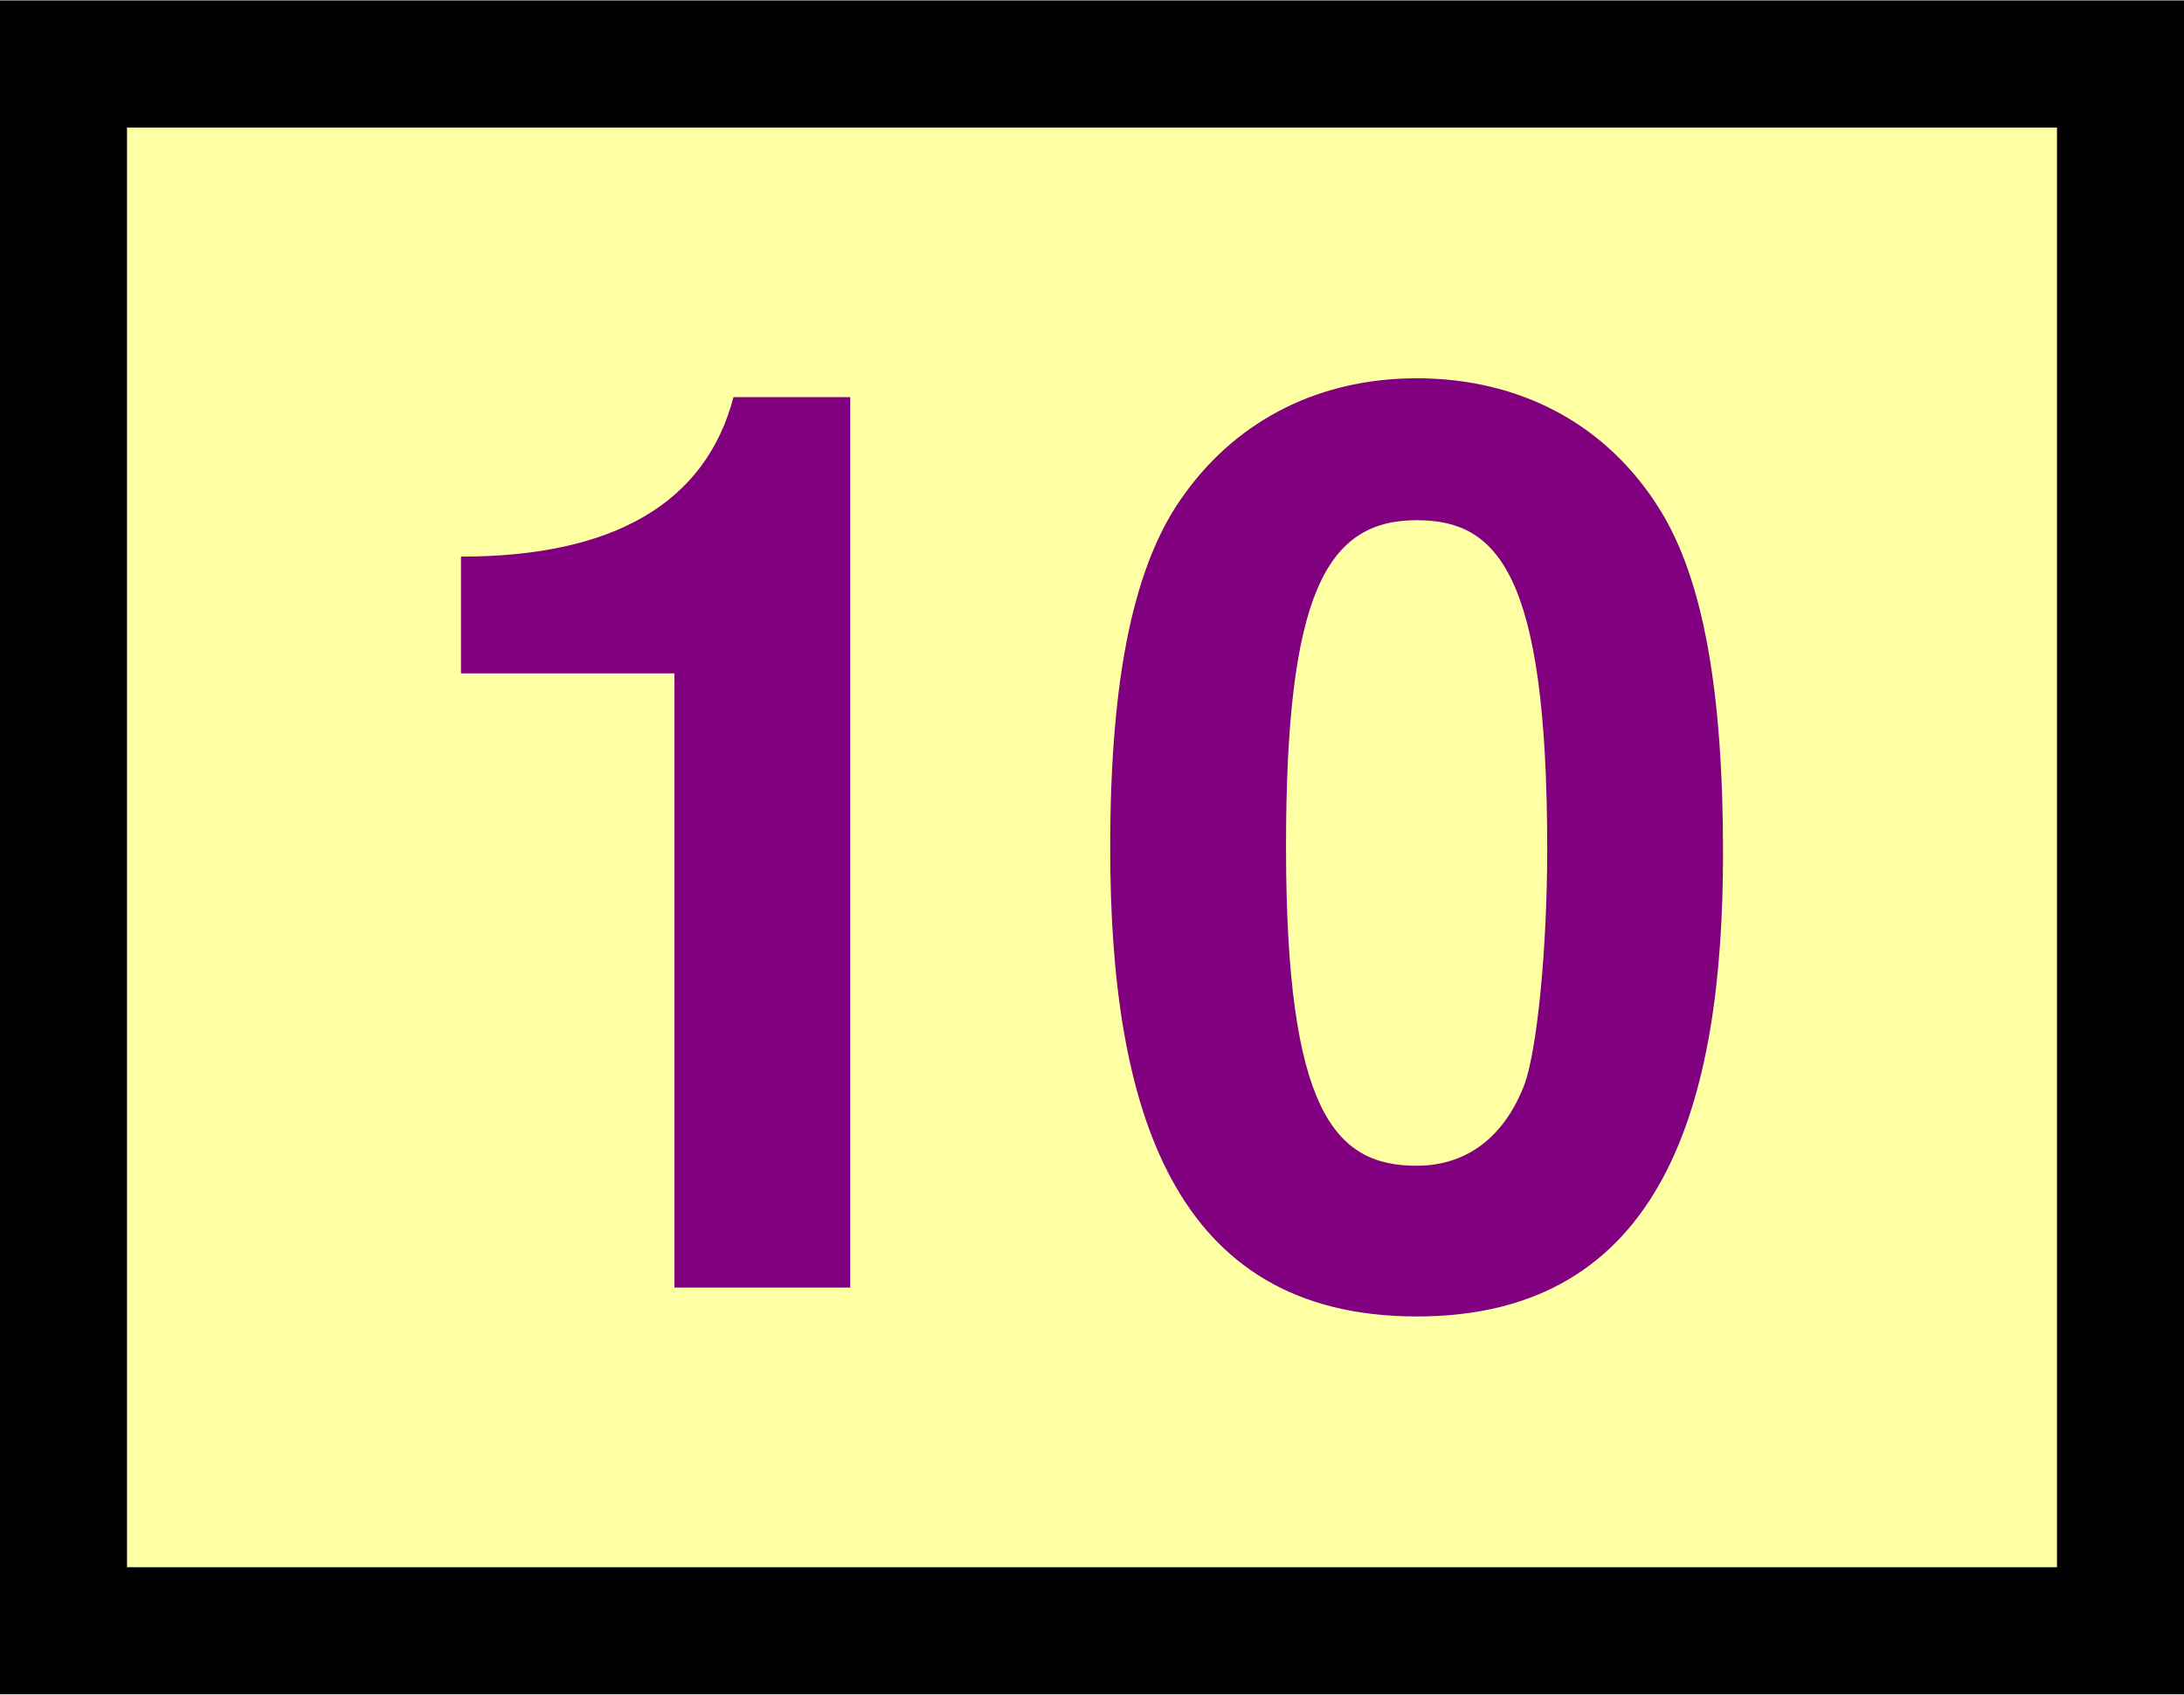 <?xml version="1.0" encoding="UTF-8" standalone="no"?>
<svg
   width="1.343in"
   height="1.042in"
   viewBox="0 0 120.904 93.75"
   id="svg2"
   version="1.1"
   inkscape:version="1.2.2 (b0a8486541, 2022-12-01)"
   sodipodi:docname="10.svg"
   xmlns:inkscape="http://www.inkscape.org/namespaces/inkscape"
   xmlns:sodipodi="http://sodipodi.sourceforge.net/DTD/sodipodi-0.dtd"
   xmlns="http://www.w3.org/2000/svg"
   xmlns:svg="http://www.w3.org/2000/svg"
   xmlns:rdf="http://www.w3.org/1999/02/22-rdf-syntax-ns#"
   xmlns:cc="http://creativecommons.org/ns#"
   xmlns:dc="http://purl.org/dc/elements/1.1/">
  <rect x="0" y="0" width="120.904" height="93.75" fill="#808080" stroke="none"/>
  <defs
     id="defs4" />
  <sodipodi:namedview
     id="base"
     pagecolor="#ffffff"
     bordercolor="#666666"
     borderopacity="1.0"
     inkscape:pageopacity="0.0"
     inkscape:pageshadow="2"
     inkscape:zoom="1.6245779"
     inkscape:cx="-236.98463"
     inkscape:cy="202.51414"
     inkscape:document-units="in"
     inkscape:current-layer="g20"
     showgrid="true"
     units="in"
     inkscape:showpageshadow="false"
     showguides="false"
     inkscape:window-width="1920"
     inkscape:window-height="1031"
     inkscape:window-x="1920"
     inkscape:window-y="24"
     inkscape:window-maximized="1"
     objecttolerance="10000"
     inkscape:snap-bbox="true"
     guidetolerance="10000"
     inkscape:object-nodes="true"
     fit-margin-top="0"
     fit-margin-left="0"
     fit-margin-right="0"
     fit-margin-bottom="0"
     inkscape:bbox-nodes="false"
     inkscape:document-rotation="0"
     inkscape:snap-bbox-midpoints="true"
     inkscape:pagecheckerboard="0"
     inkscape:deskcolor="#d1d1d1" />
  <g
     inkscape:label="Layer 1"
     inkscape:groupmode="layer"
     id="layer1"
     transform="translate(63.368,-785.351)">
    <g
       id="g20"
       transform="matrix(0.7,0,0,0.7,15,300.709)">
      <rect
         style="fill:#ffffa3;fill-opacity:1;stroke:#000000;stroke-width:10.045;stroke-linecap:round;stroke-dasharray:none;stroke-opacity:1"
         id="rect1004"
         width="162.675"
         height="123.884"
         x="-106.932"
         y="697.369" />
      <g
         aria-label="10"
         id="text3028"
         style="font-size:99.311px;line-height:1.25;stroke-width:2.483;fill:#800080">
        <path
           d="m -58.616,745.556 v 48.563 h 13.904 v -70.412 h -9.236 c -2.185,8.342 -9.435,12.613 -21.551,12.613 v 9.236 z"
           style="font-weight:bold;font-family:FreeSans;-inkscape-font-specification:'FreeSans, Bold';fill:#800080"
           id="path6602" />
        <path
           d="m 0.078,796.404 c 19.564,0 24.232,-16.883 24.232,-36.646 0,-12.911 -1.589,-21.65 -4.966,-27.112 -4.171,-6.753 -11.024,-10.428 -19.266,-10.428 -7.548,0 -14.003,3.178 -18.273,9.037 -4.072,5.462 -5.959,14.499 -5.959,28.105 0,20.458 4.866,37.043 24.232,37.043 z M 10.406,759.46 c 0,7.846 -0.794,15.791 -1.788,18.571 -1.589,4.171 -4.568,6.455 -8.541,6.455 -6.455,0 -10.328,-4.27 -10.328,-25.225 0,-19.962 3.178,-25.821 10.328,-25.821 6.356,0 10.328,4.072 10.328,26.02 z"
           style="font-weight:bold;font-family:FreeSans;-inkscape-font-specification:'FreeSans, Bold';fill:#800080"
           id="path6604" />
      </g>
    </g>
  </g>
</svg>
